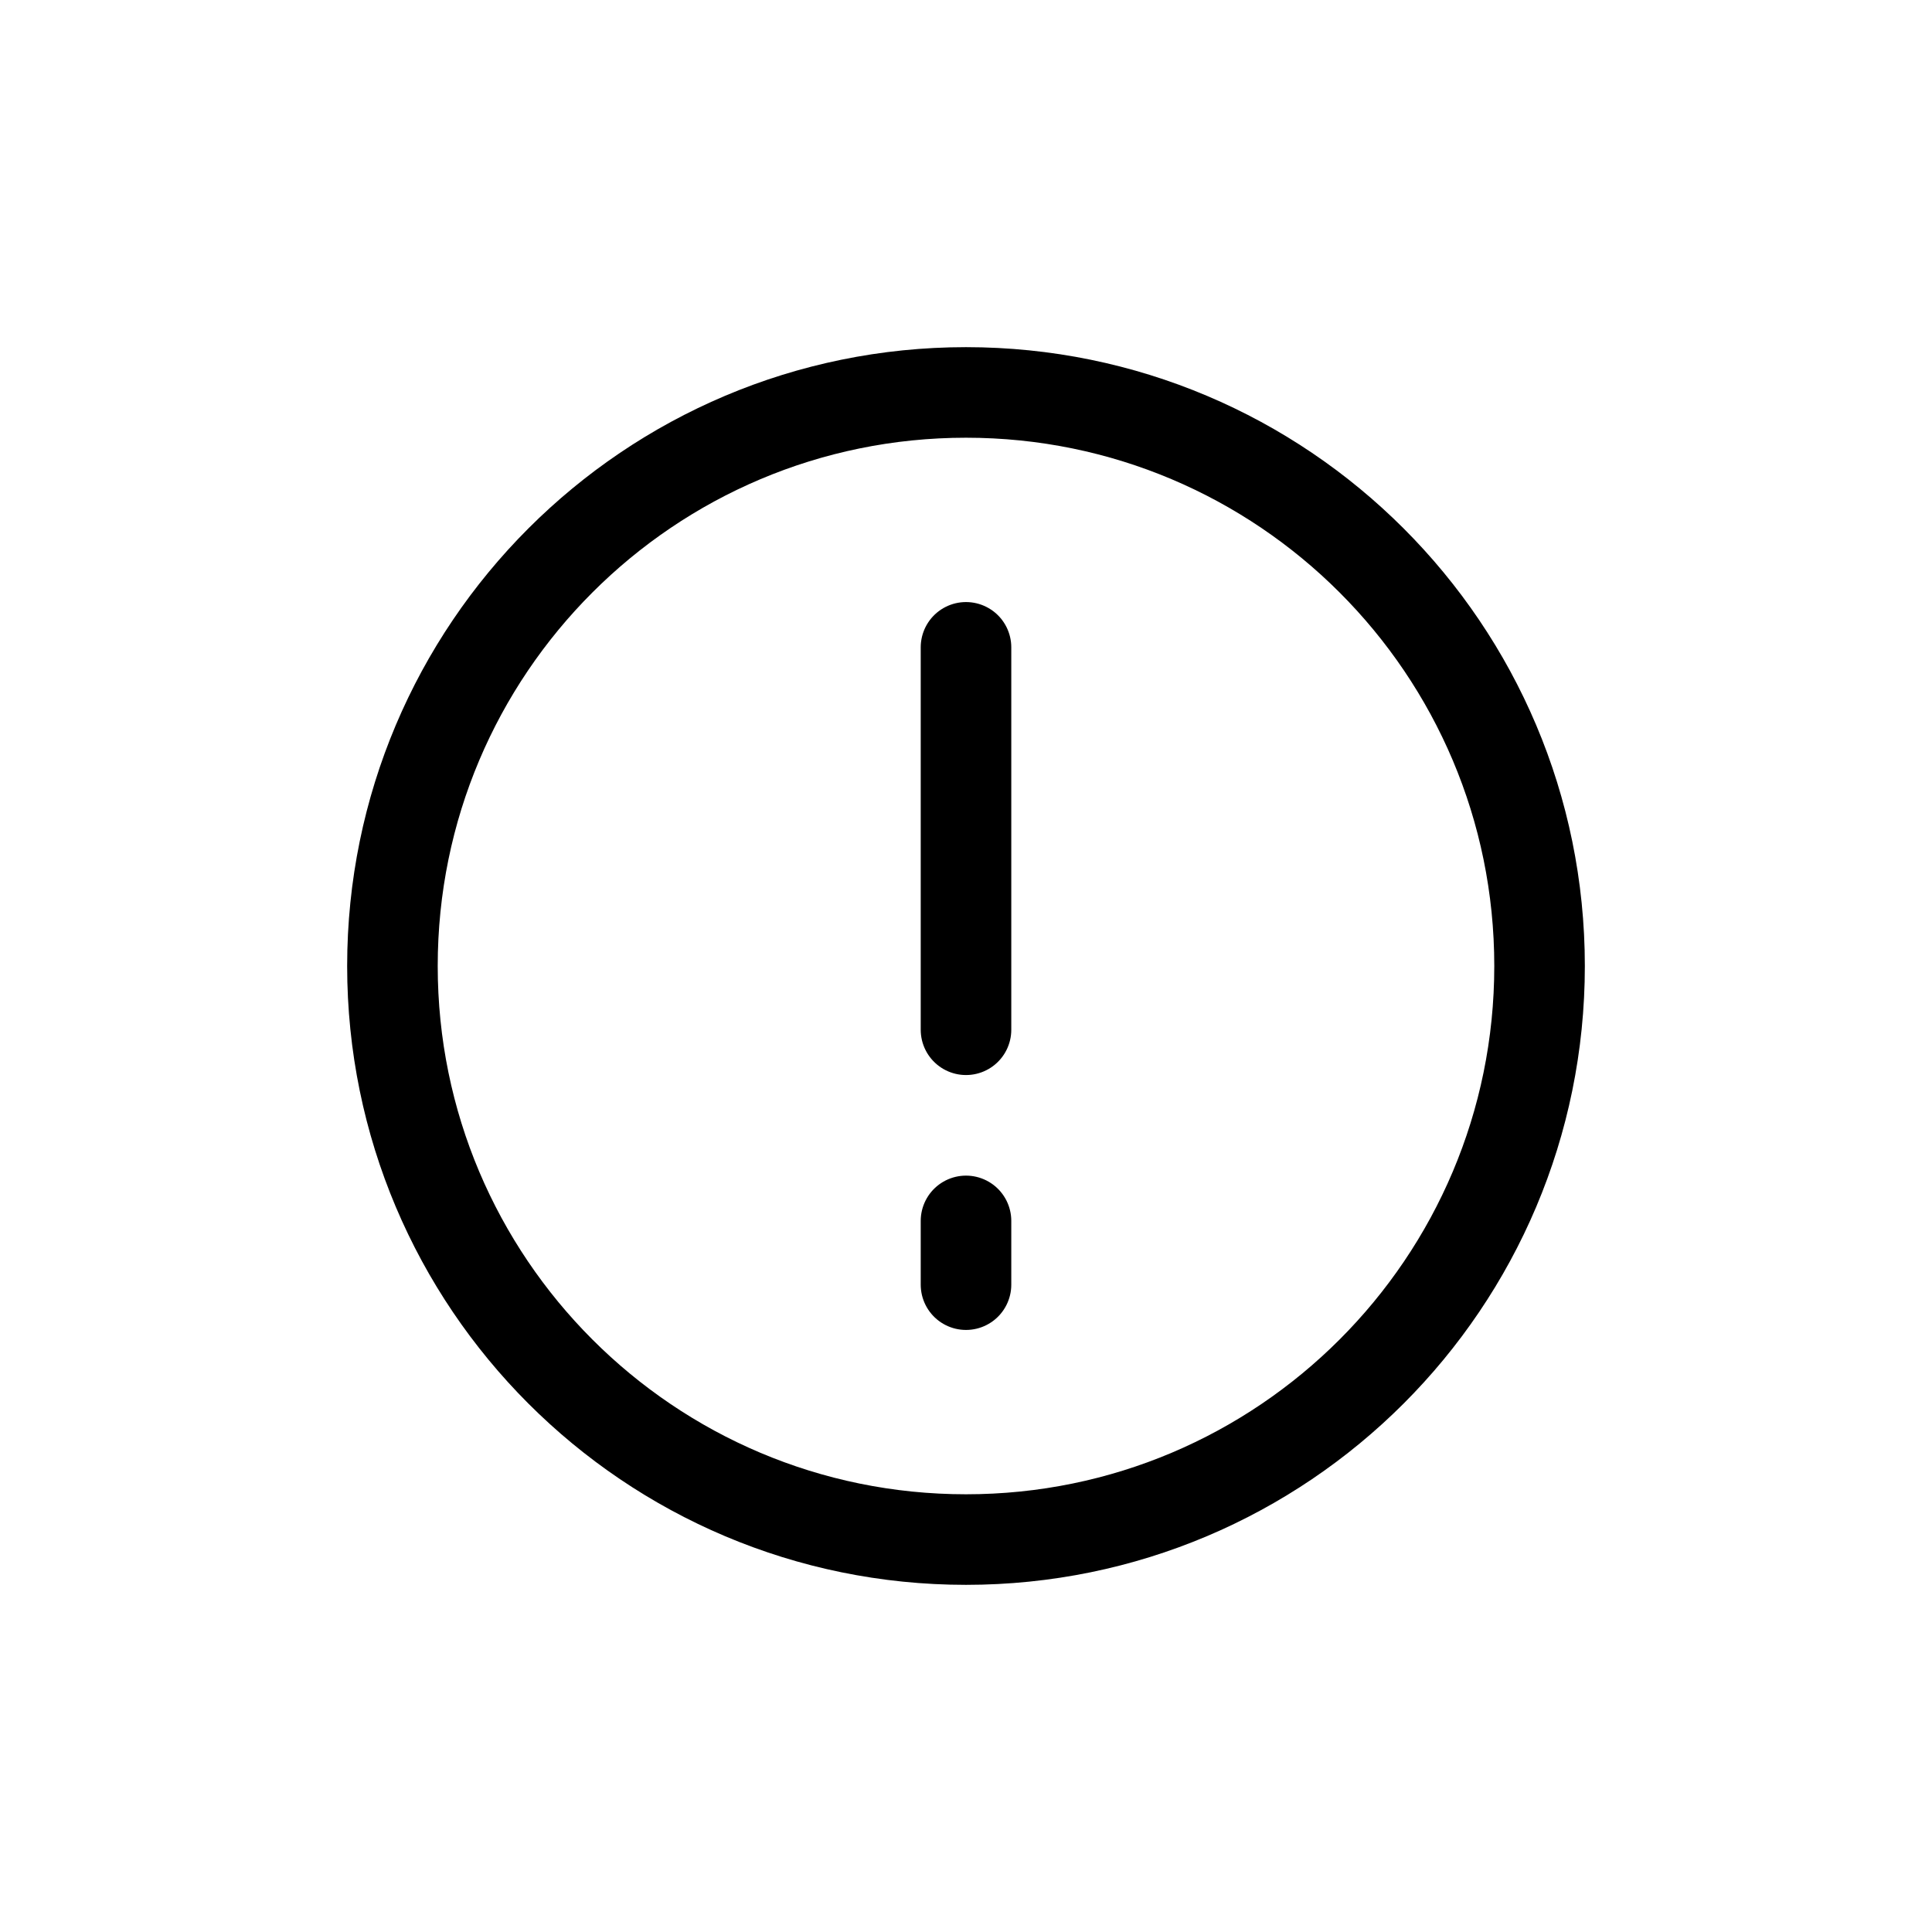 <svg width="16" height="16" viewBox="0 0 32 32" fill="none" xmlns="http://www.w3.org/2000/svg">
<g id="Notifications=alert, Type=stroke">
<path id="alert" d="M16 20.222V21.278M16 10.722V17.056M25.5 16C25.5 21.247 21.247 25.5 16 25.5C10.753 25.5 6.5 21.247 6.5 16C6.5 10.753 10.753 6.5 16 6.5C21.247 6.5 25.5 10.753 25.5 16Z" stroke="black" stroke-linecap="round" stroke-width="1.5px" vector-effect="non-scaling-stroke"/>
</g>
</svg>
